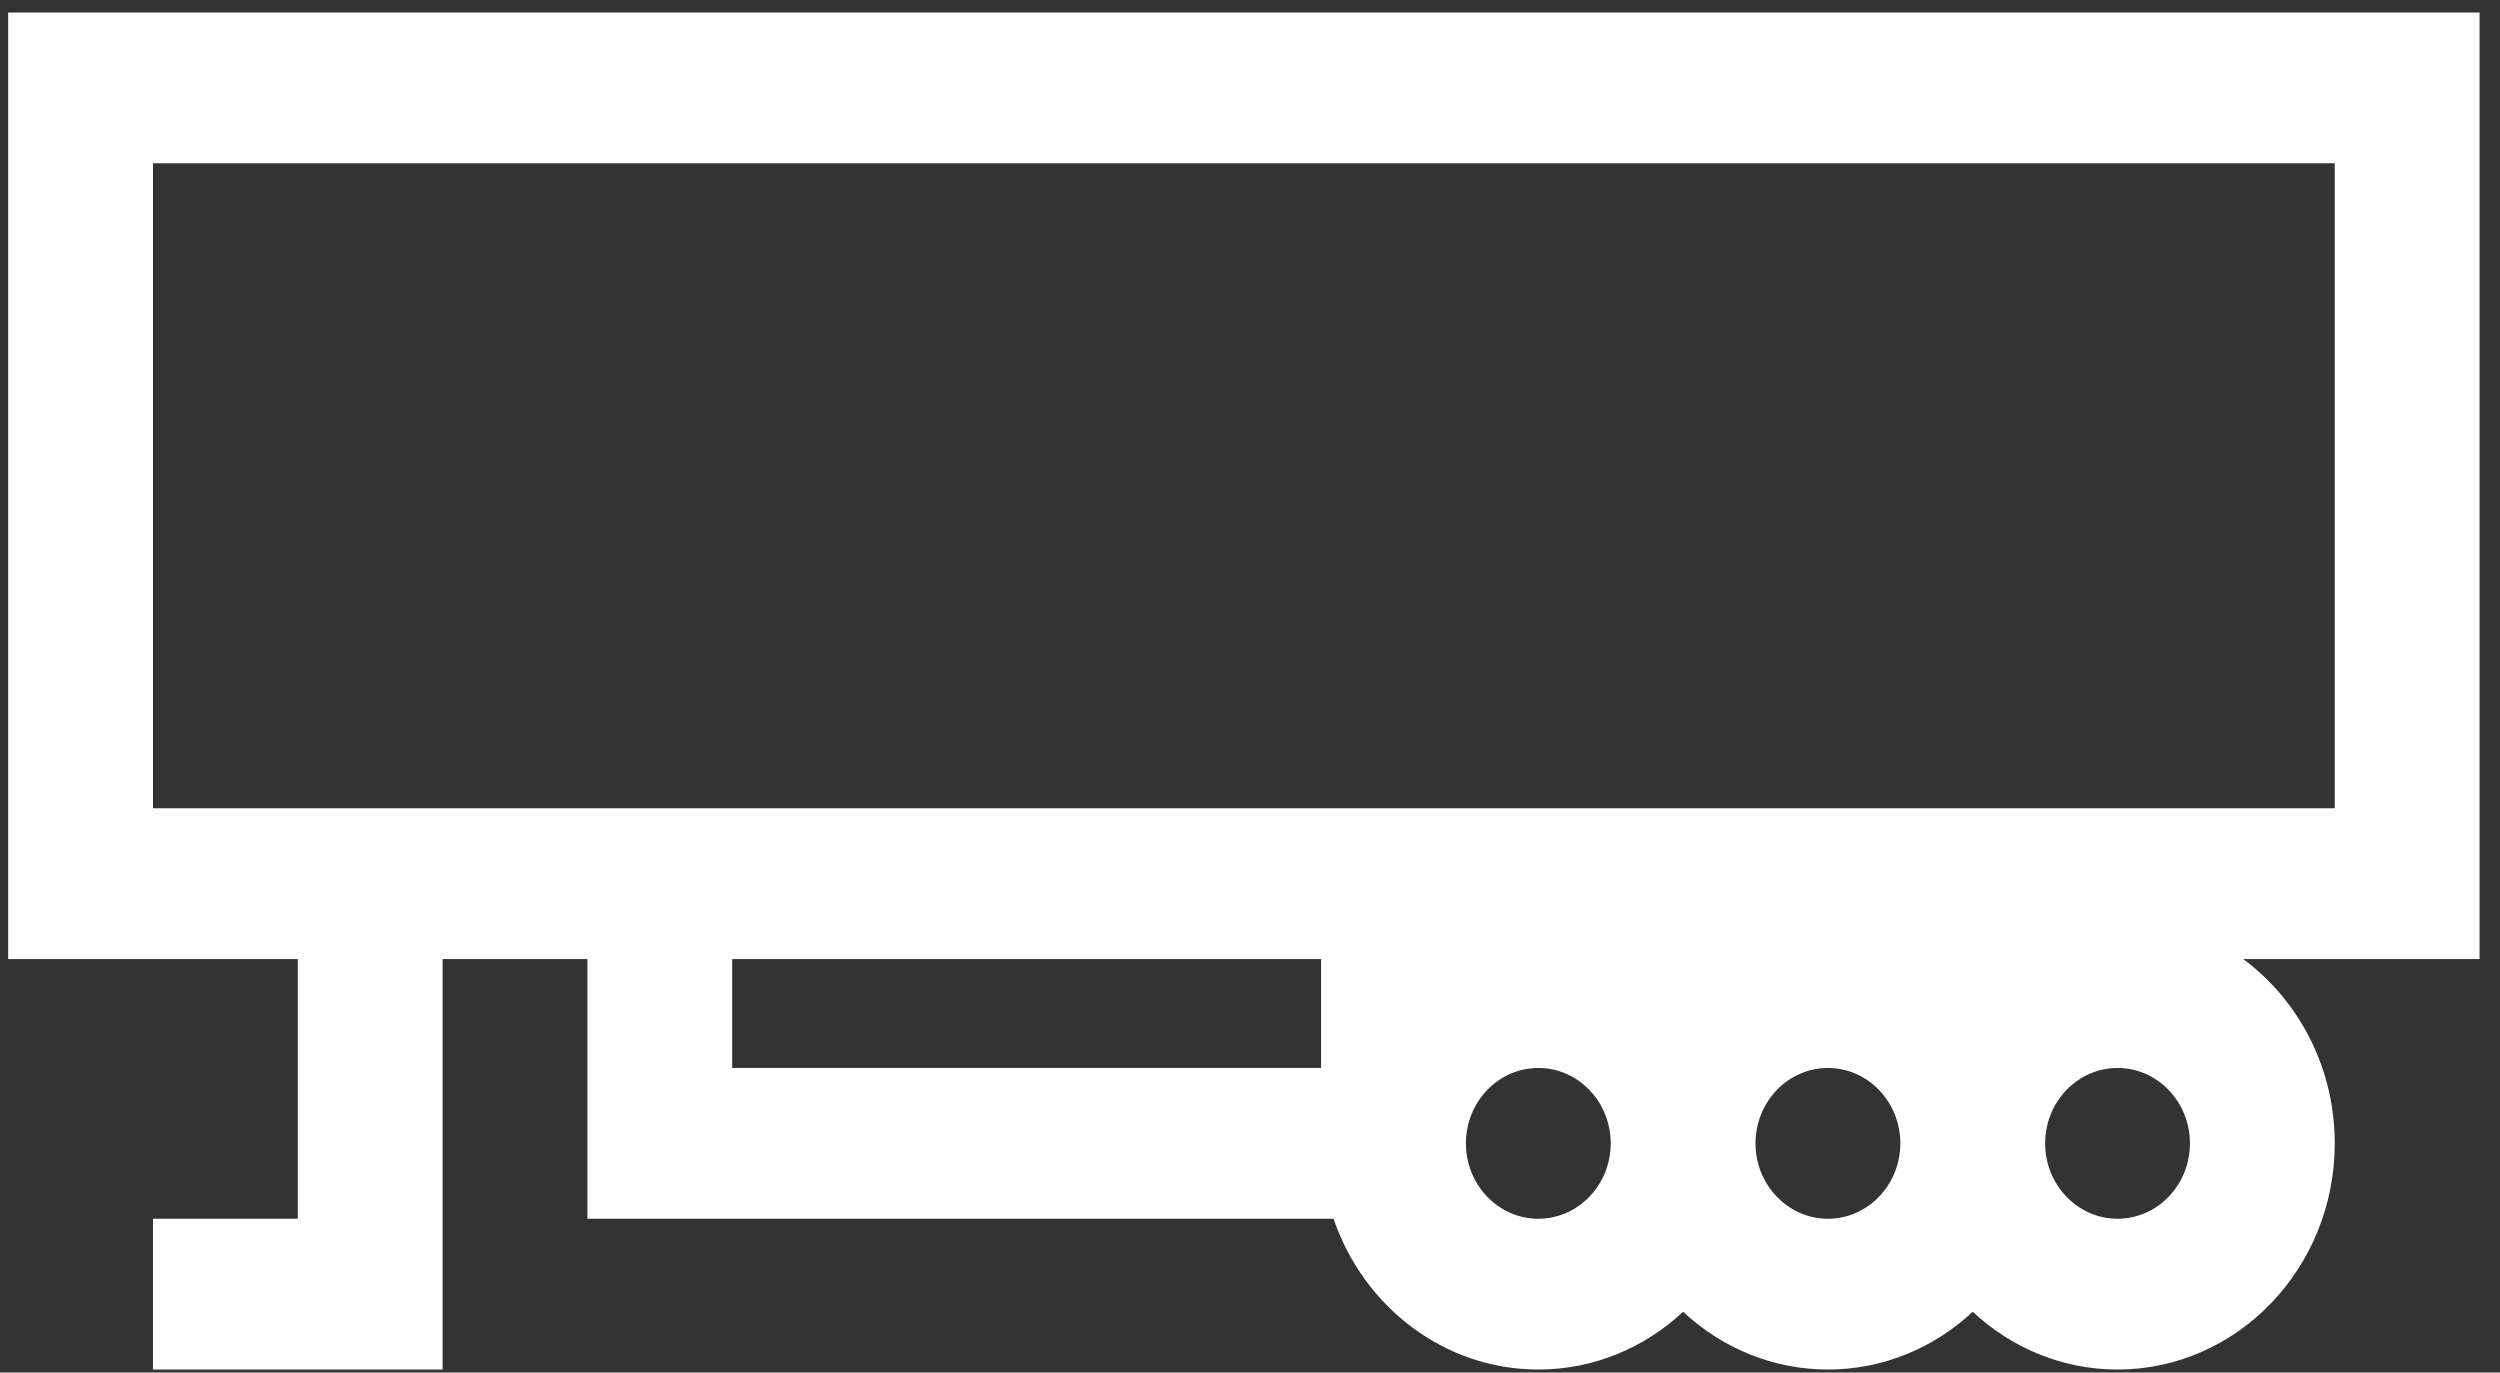 <svg width="102" height="56" viewBox="0 0 102 56" fill="none" xmlns="http://www.w3.org/2000/svg">
<rect x="0" y="0" width="102" height="56" fill="#333333" stroke="none"/>
<path d="M101.166 0.51H0.333V39.13H12.149V49.725H6.241V55.877H18.058V39.13H23.966V49.725H54.409C55.628 53.305 58.912 55.877 62.763 55.877C65.031 55.877 67.102 54.984 68.671 53.519C70.24 54.984 72.311 55.877 74.579 55.877C76.848 55.877 78.918 54.984 80.488 53.519C82.057 54.984 84.128 55.877 86.396 55.877C91.282 55.877 95.258 51.737 95.258 46.649C95.258 43.549 93.781 40.804 91.524 39.13H101.166V0.51ZM53.901 43.573H29.874V39.13H53.901V43.573ZM62.763 49.725C61.134 49.725 59.809 48.345 59.809 46.649C59.809 44.953 61.134 43.573 62.763 43.573C64.392 43.573 65.717 44.953 65.717 46.649C65.717 48.345 64.392 49.725 62.763 49.725ZM74.579 49.725C72.951 49.725 71.625 48.345 71.625 46.649C71.625 44.953 72.951 43.573 74.579 43.573C76.208 43.573 77.534 44.953 77.534 46.649C77.534 48.345 76.208 49.725 74.579 49.725ZM86.396 49.725C84.767 49.725 83.442 48.345 83.442 46.649C83.442 44.953 84.767 43.573 86.396 43.573C88.025 43.573 89.35 44.953 89.35 46.649C89.35 48.345 88.025 49.725 86.396 49.725ZM95.258 32.978H6.241V6.662H95.258V32.978Z" fill="white"/>
</svg>
